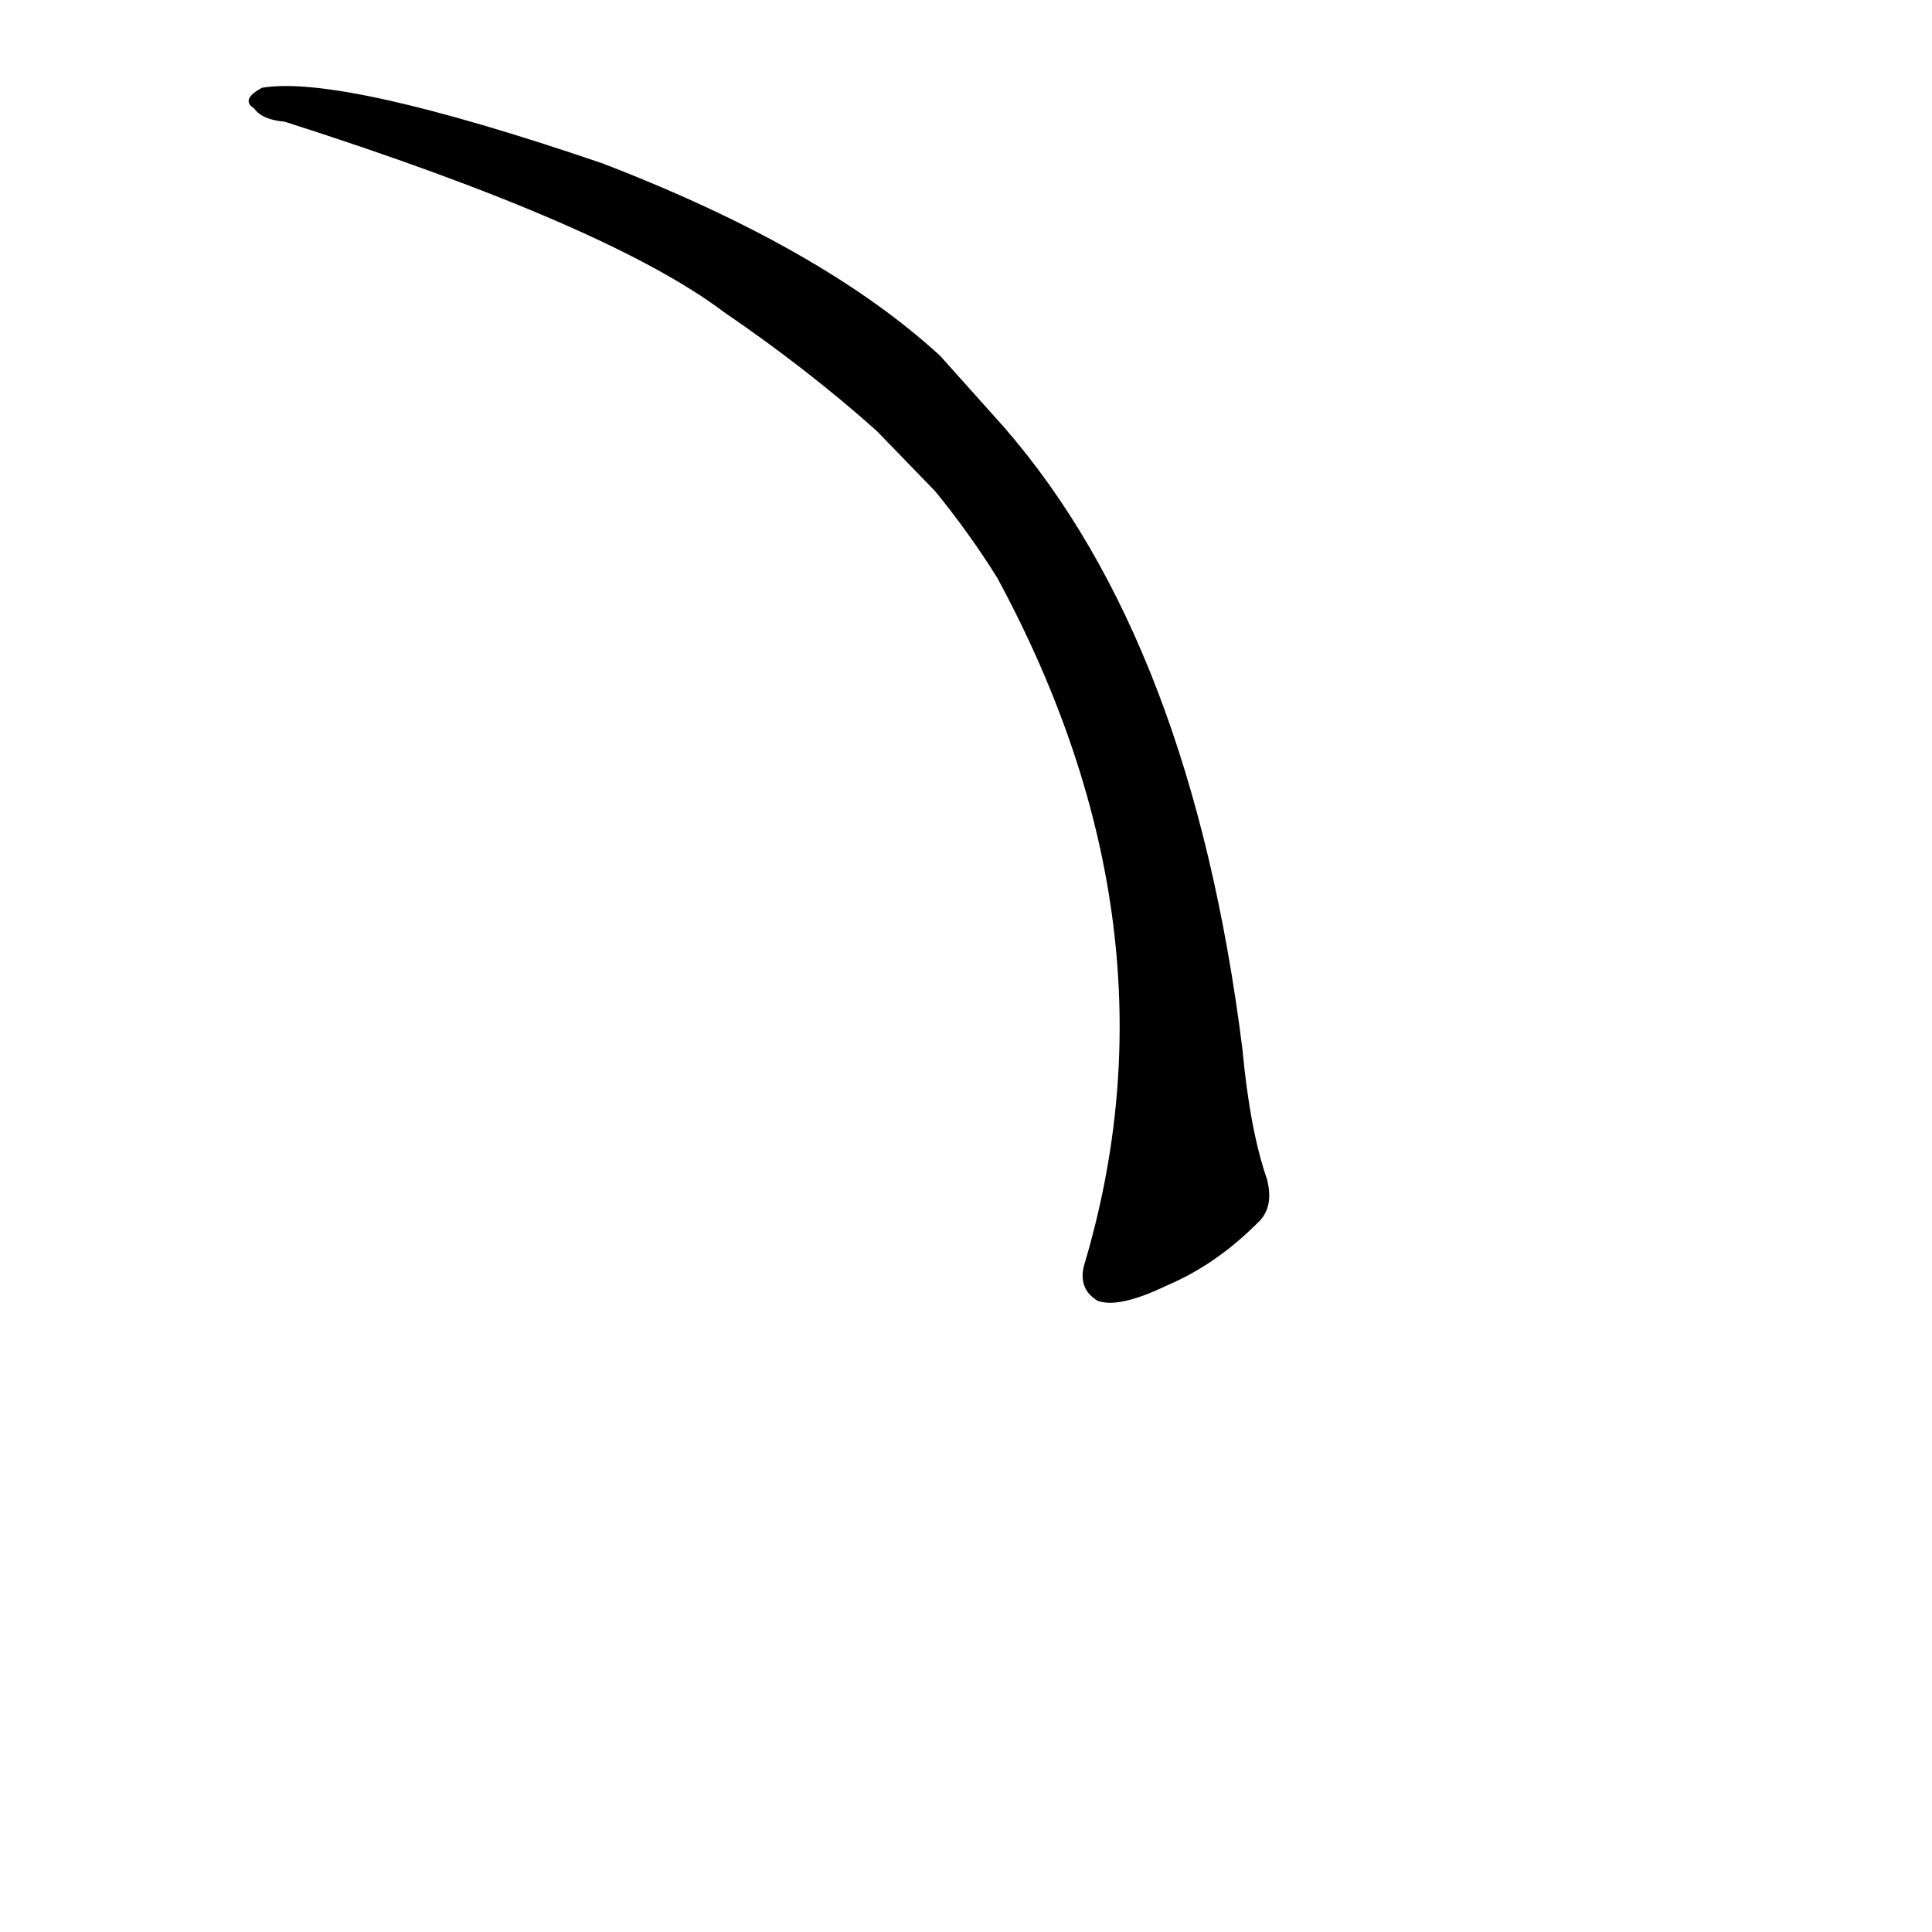 <?xml version="1.0" ?>
<svg baseProfile="full" height="1024" version="1.1" viewBox="0 0 1024 1024" width="1024" xmlns="http://www.w3.org/2000/svg" xmlns:ev="http://www.w3.org/2001/xml-events" xmlns:xlink="http://www.w3.org/1999/xlink">
	<defs/>
	<path d="M 532.0,227.0 Q 631.0,341.0 658.0,556.0 Q 662.0,599.0 671.0,625.0 Q 675.0,640.0 666.0,648.0 Q 644.0,670.0 618.0,681.0 Q 593.0,693.0 582.0,689.0 Q 572.0,683.0 575.0,671.0 Q 629.0,491.0 529.0,306.0 Q 514.0,282.0 496.0,260.0 L 465.0,228.0 Q 428.0,195.0 384.0,165.0 Q 323.0,119.0 151.0,64.0 Q 139.0,63.0 135.0,57.0 Q 128.0,53.0 139.0,47.0 Q 181.0,40.0 319.0,87.0 Q 436.0,132.0 498.0,189.0 L 532.0,227.0" fill="black" stroke="#000000"/>
</svg>
